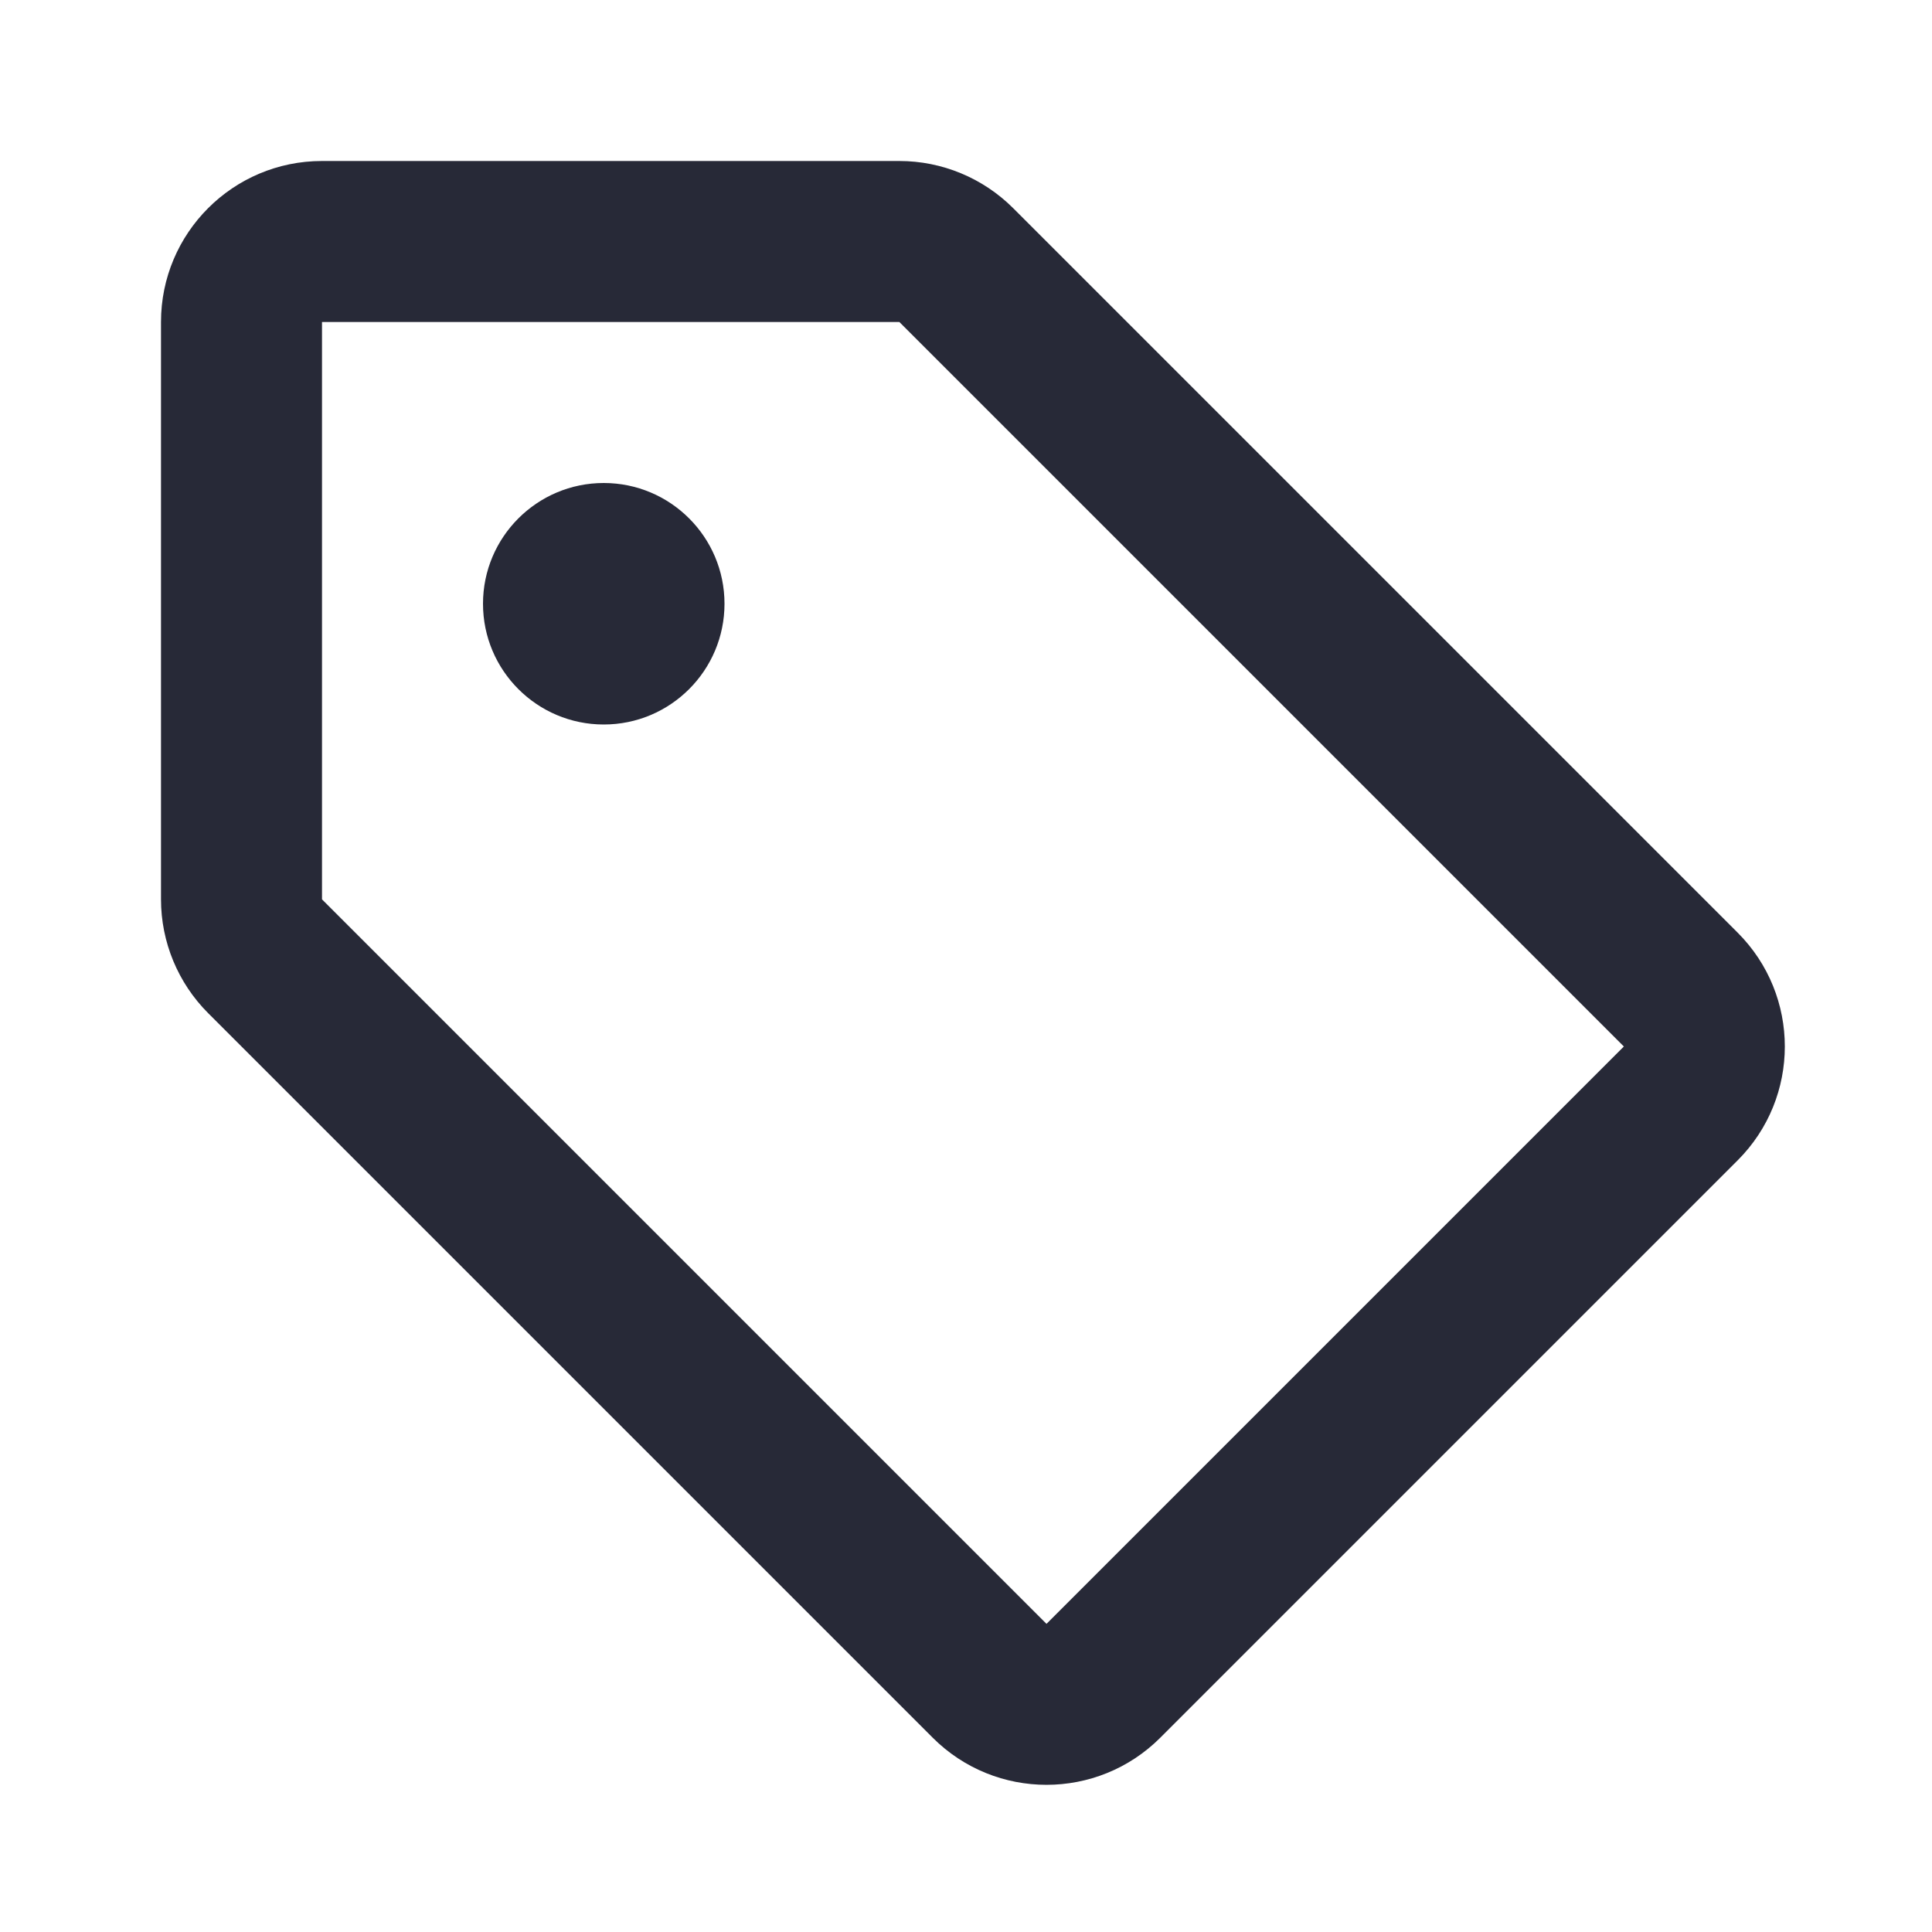 <svg width="24" height="24" viewBox="0 0 24 24" fill="none" xmlns="http://www.w3.org/2000/svg">
<path d="M7.5 9C8.328 9 9 8.328 9 7.5C9 6.672 8.328 6 7.5 6C6.672 6 6 6.672 6 7.5C6 8.328 6.672 9 7.5 9Z" fill="#272937"/>
<path fill-rule="evenodd" clip-rule="evenodd" d="M2 4C2 2.895 2.895 2 4 2H11.172C11.702 2 12.211 2.211 12.586 2.586L21.586 11.586C22.367 12.367 22.367 13.633 21.586 14.414L14.414 21.586C13.633 22.367 12.367 22.367 11.586 21.586L2.586 12.586C2.211 12.211 2 11.702 2 11.172V4ZM20.172 13L11.172 4H4V11.172L13 20.172L20.172 13Z" fill="#272937"/>
</svg>

